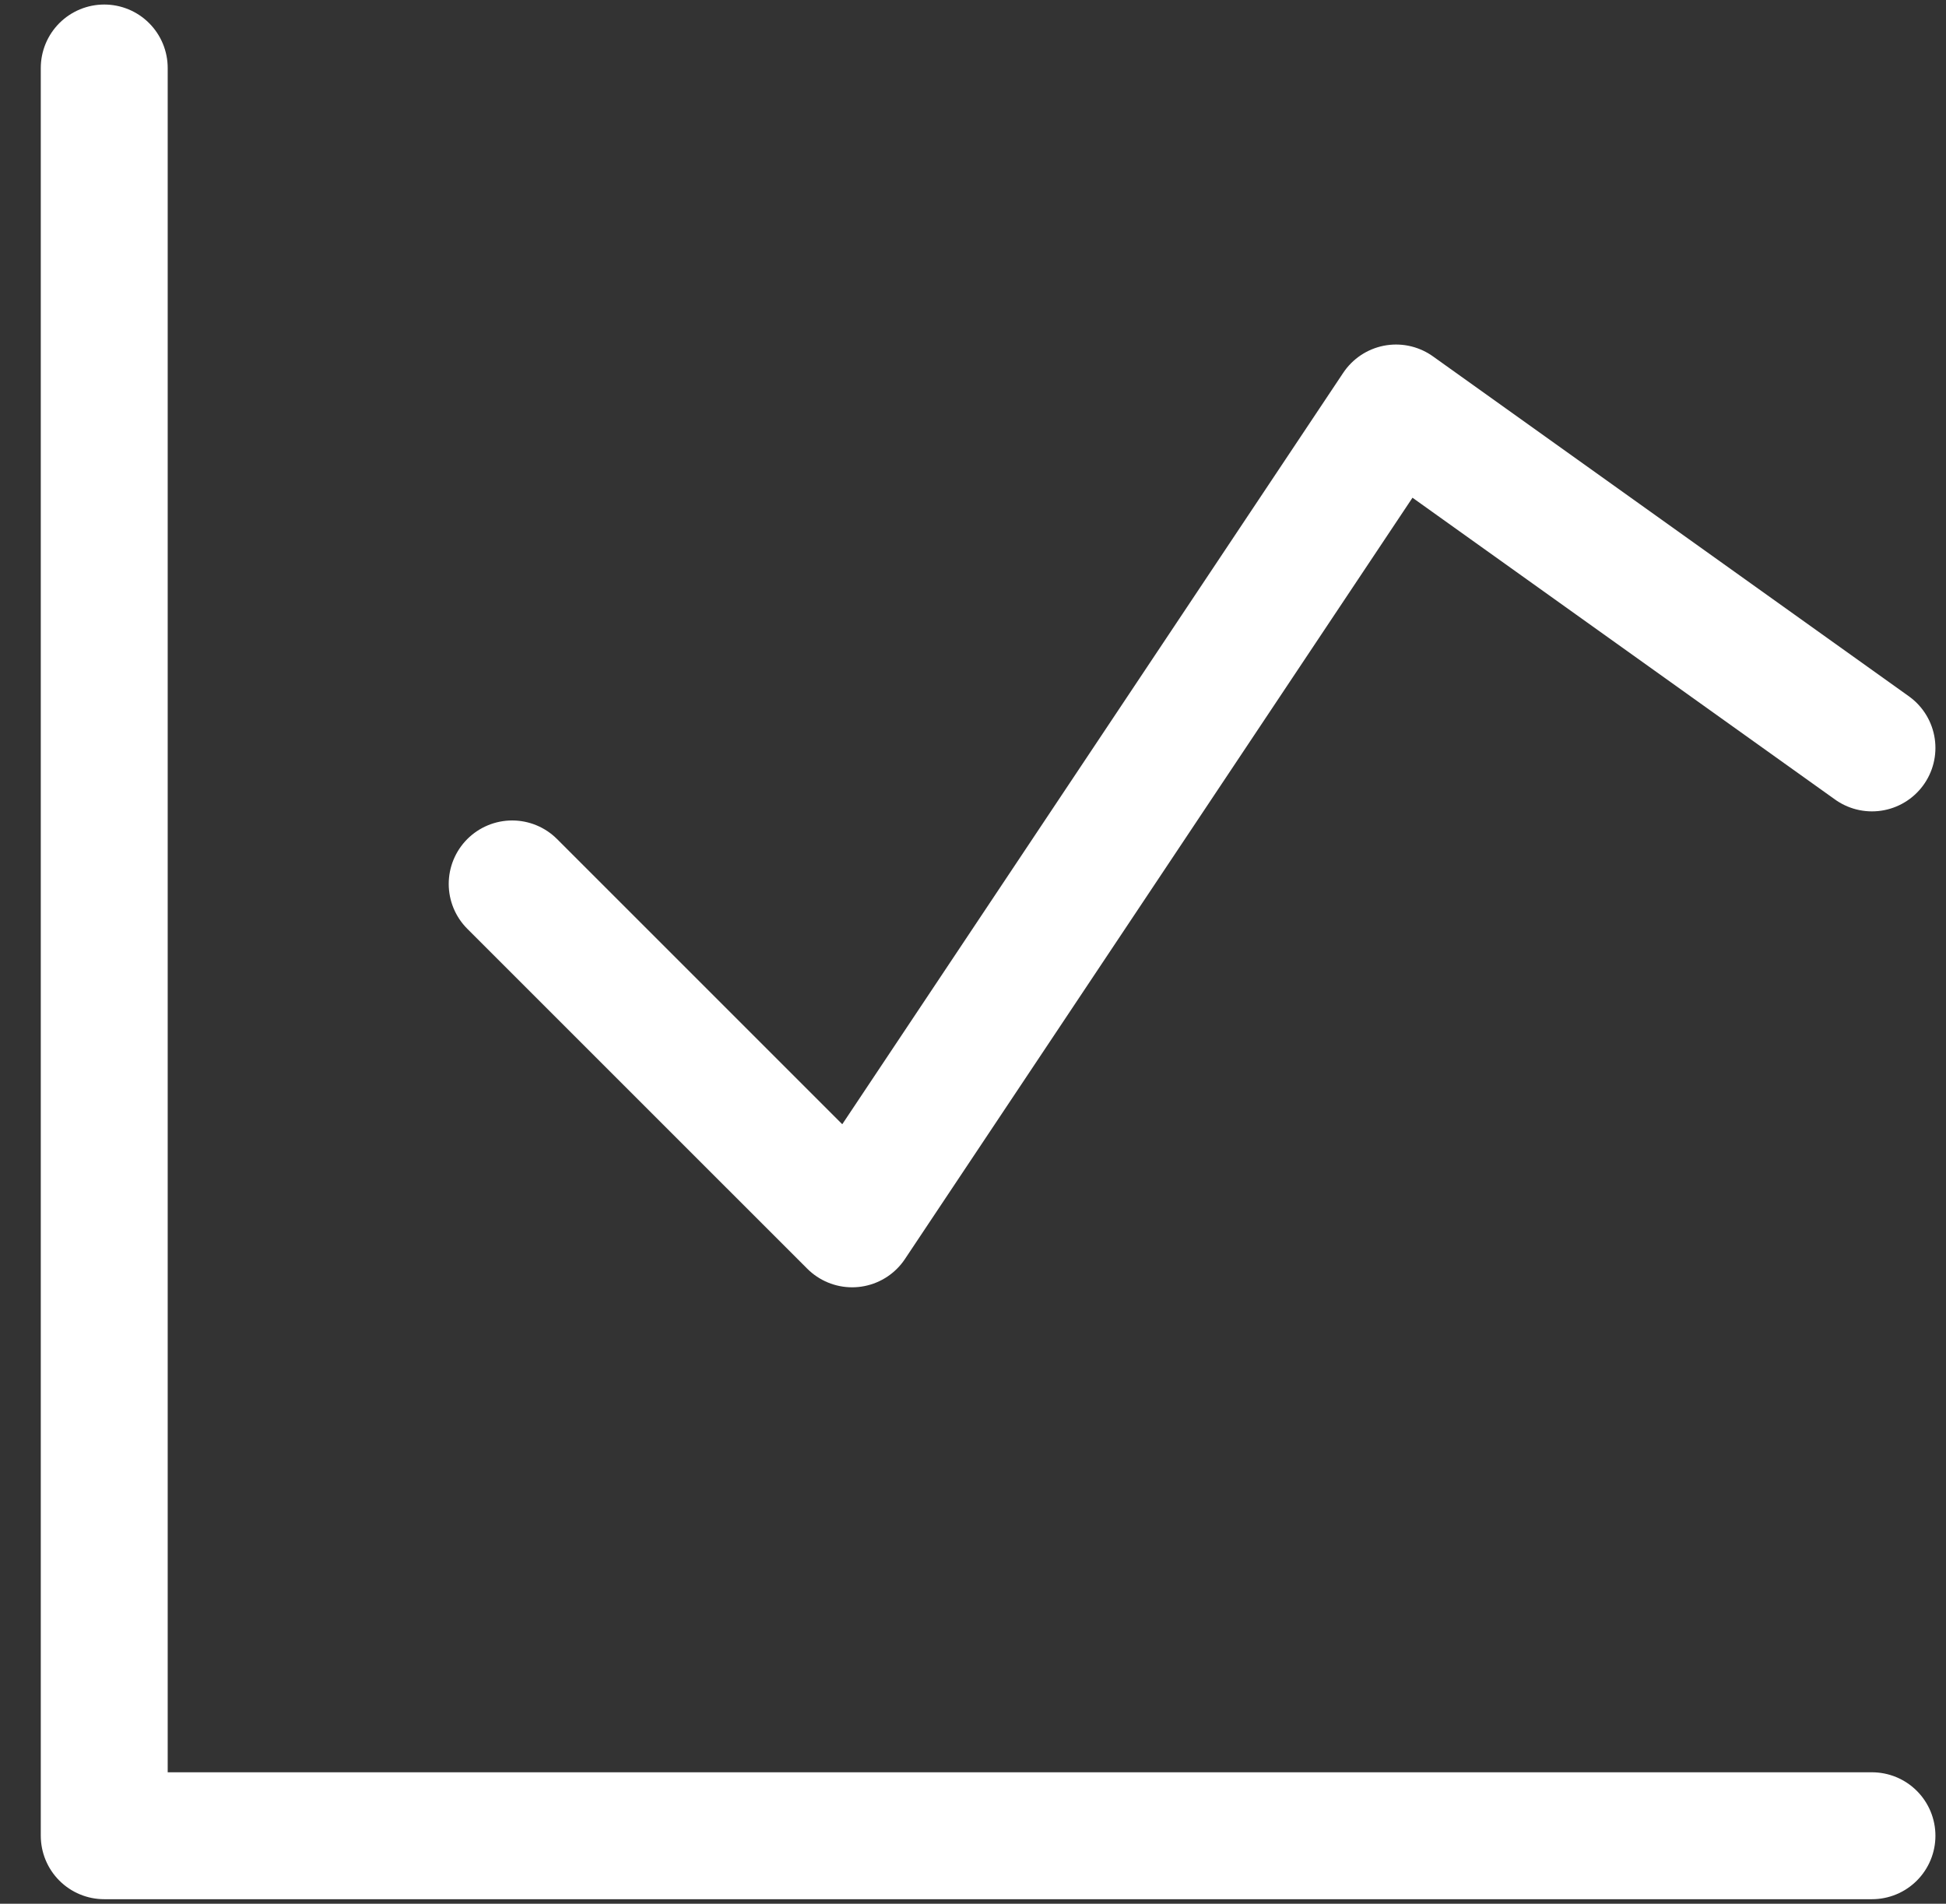 <svg width="46" height="45" viewBox="0 0 46 45" fill="none" xmlns="http://www.w3.org/2000/svg">
<rect x="0" y="0" width="46" height="45" fill="#333333" stroke="none"/>
<path d="M2.464 1.607V43.393H44.25" stroke="white" stroke-width="3" stroke-linecap="round" stroke-linejoin="round"/>
<path d="M12.107 20.894L20.143 28.929L33 9.644L44.25 17.679" stroke="white" stroke-width="3" stroke-linecap="round" stroke-linejoin="round"/>
</svg>
